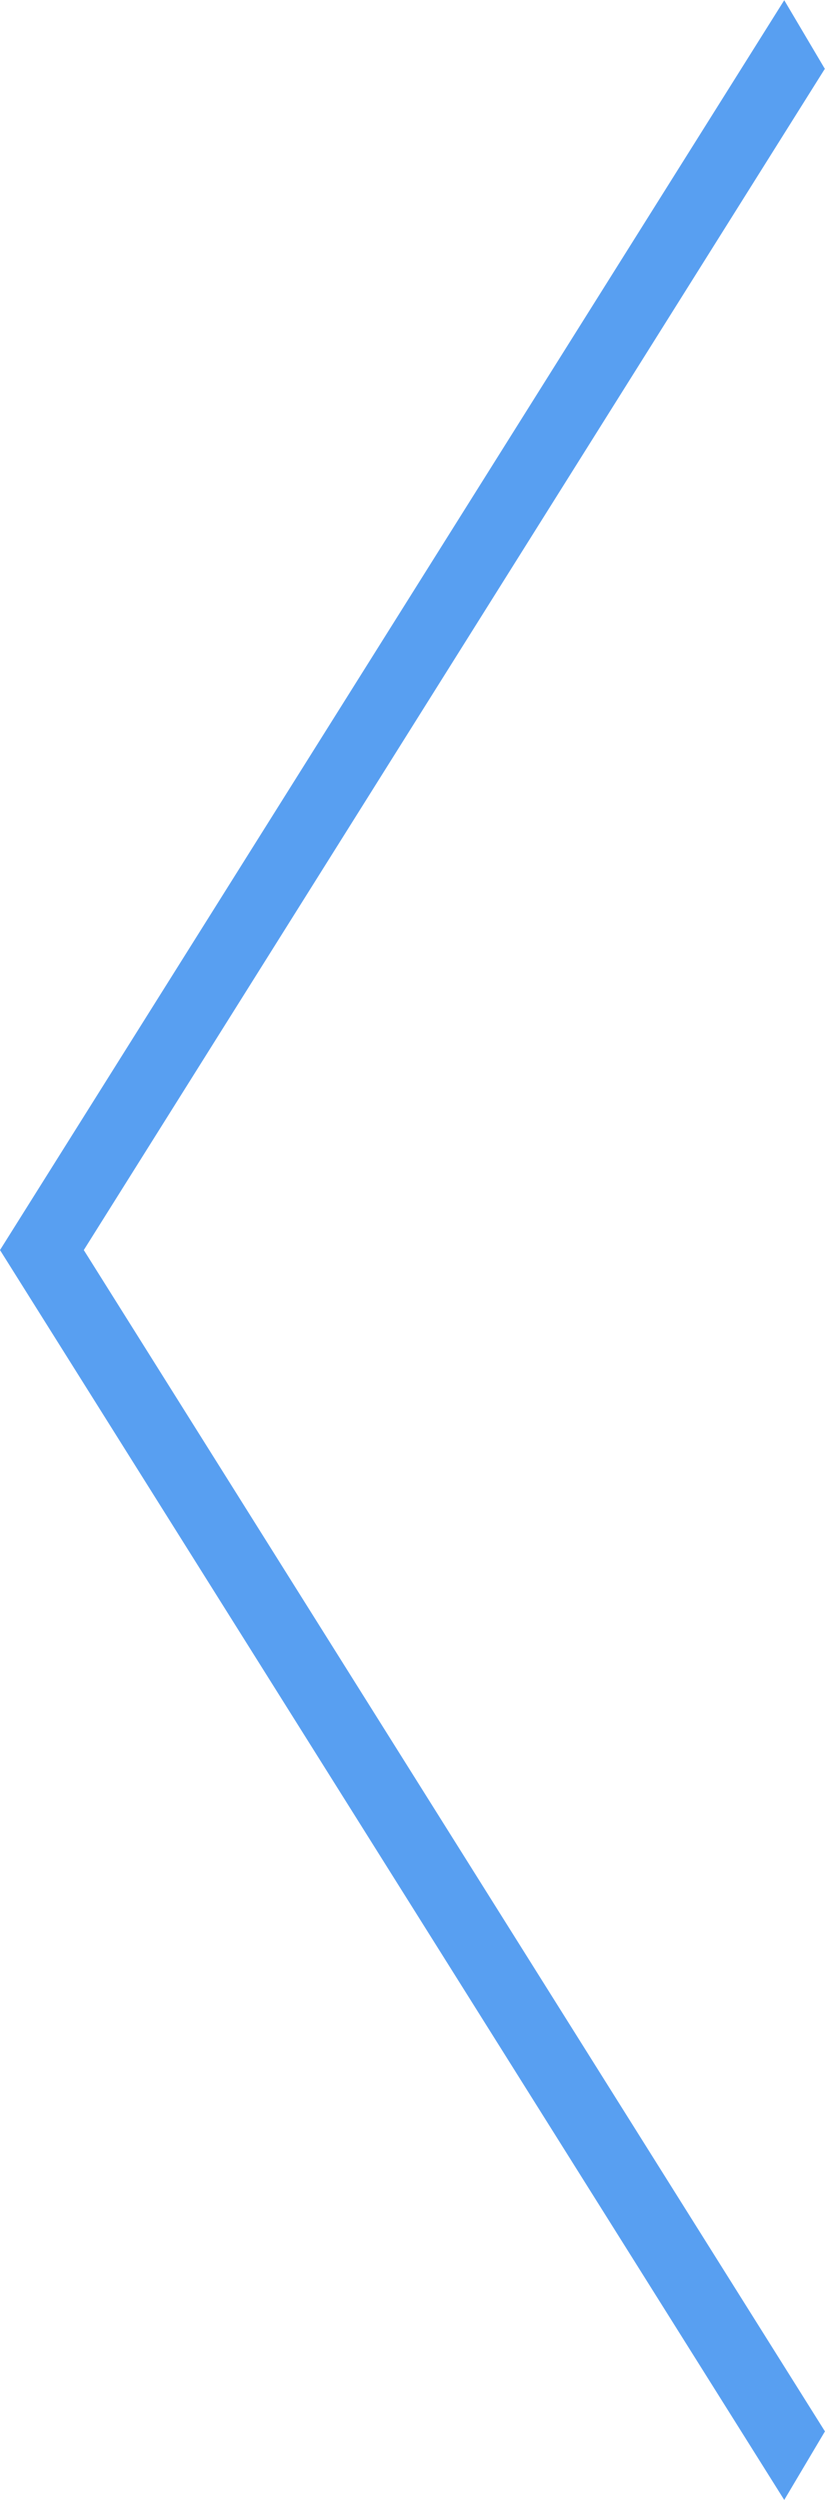 <svg xmlns="http://www.w3.org/2000/svg" width="28.719" height="87" viewBox="0 0 28.719 87">
<defs>
    <style>
      .cls-1 {
        fill: #589ff1;
        fill-rule: evenodd;
      }
    </style>
  </defs>
  <path id="Arrow_previous_IOS_7_interface_symbol_designed_by_Freepik_from_Flaticon.com" data-name="Arrow, previous, IOS 7 interface symbol designed by Freepik from Flaticon.com" class="cls-1" d="M121.3,997.994L94,954.5l27.3-43.493,1.413,2.388L96.917,954.5l25.8,41.108Z" transform="translate(-94 -911)"/>
</svg>
